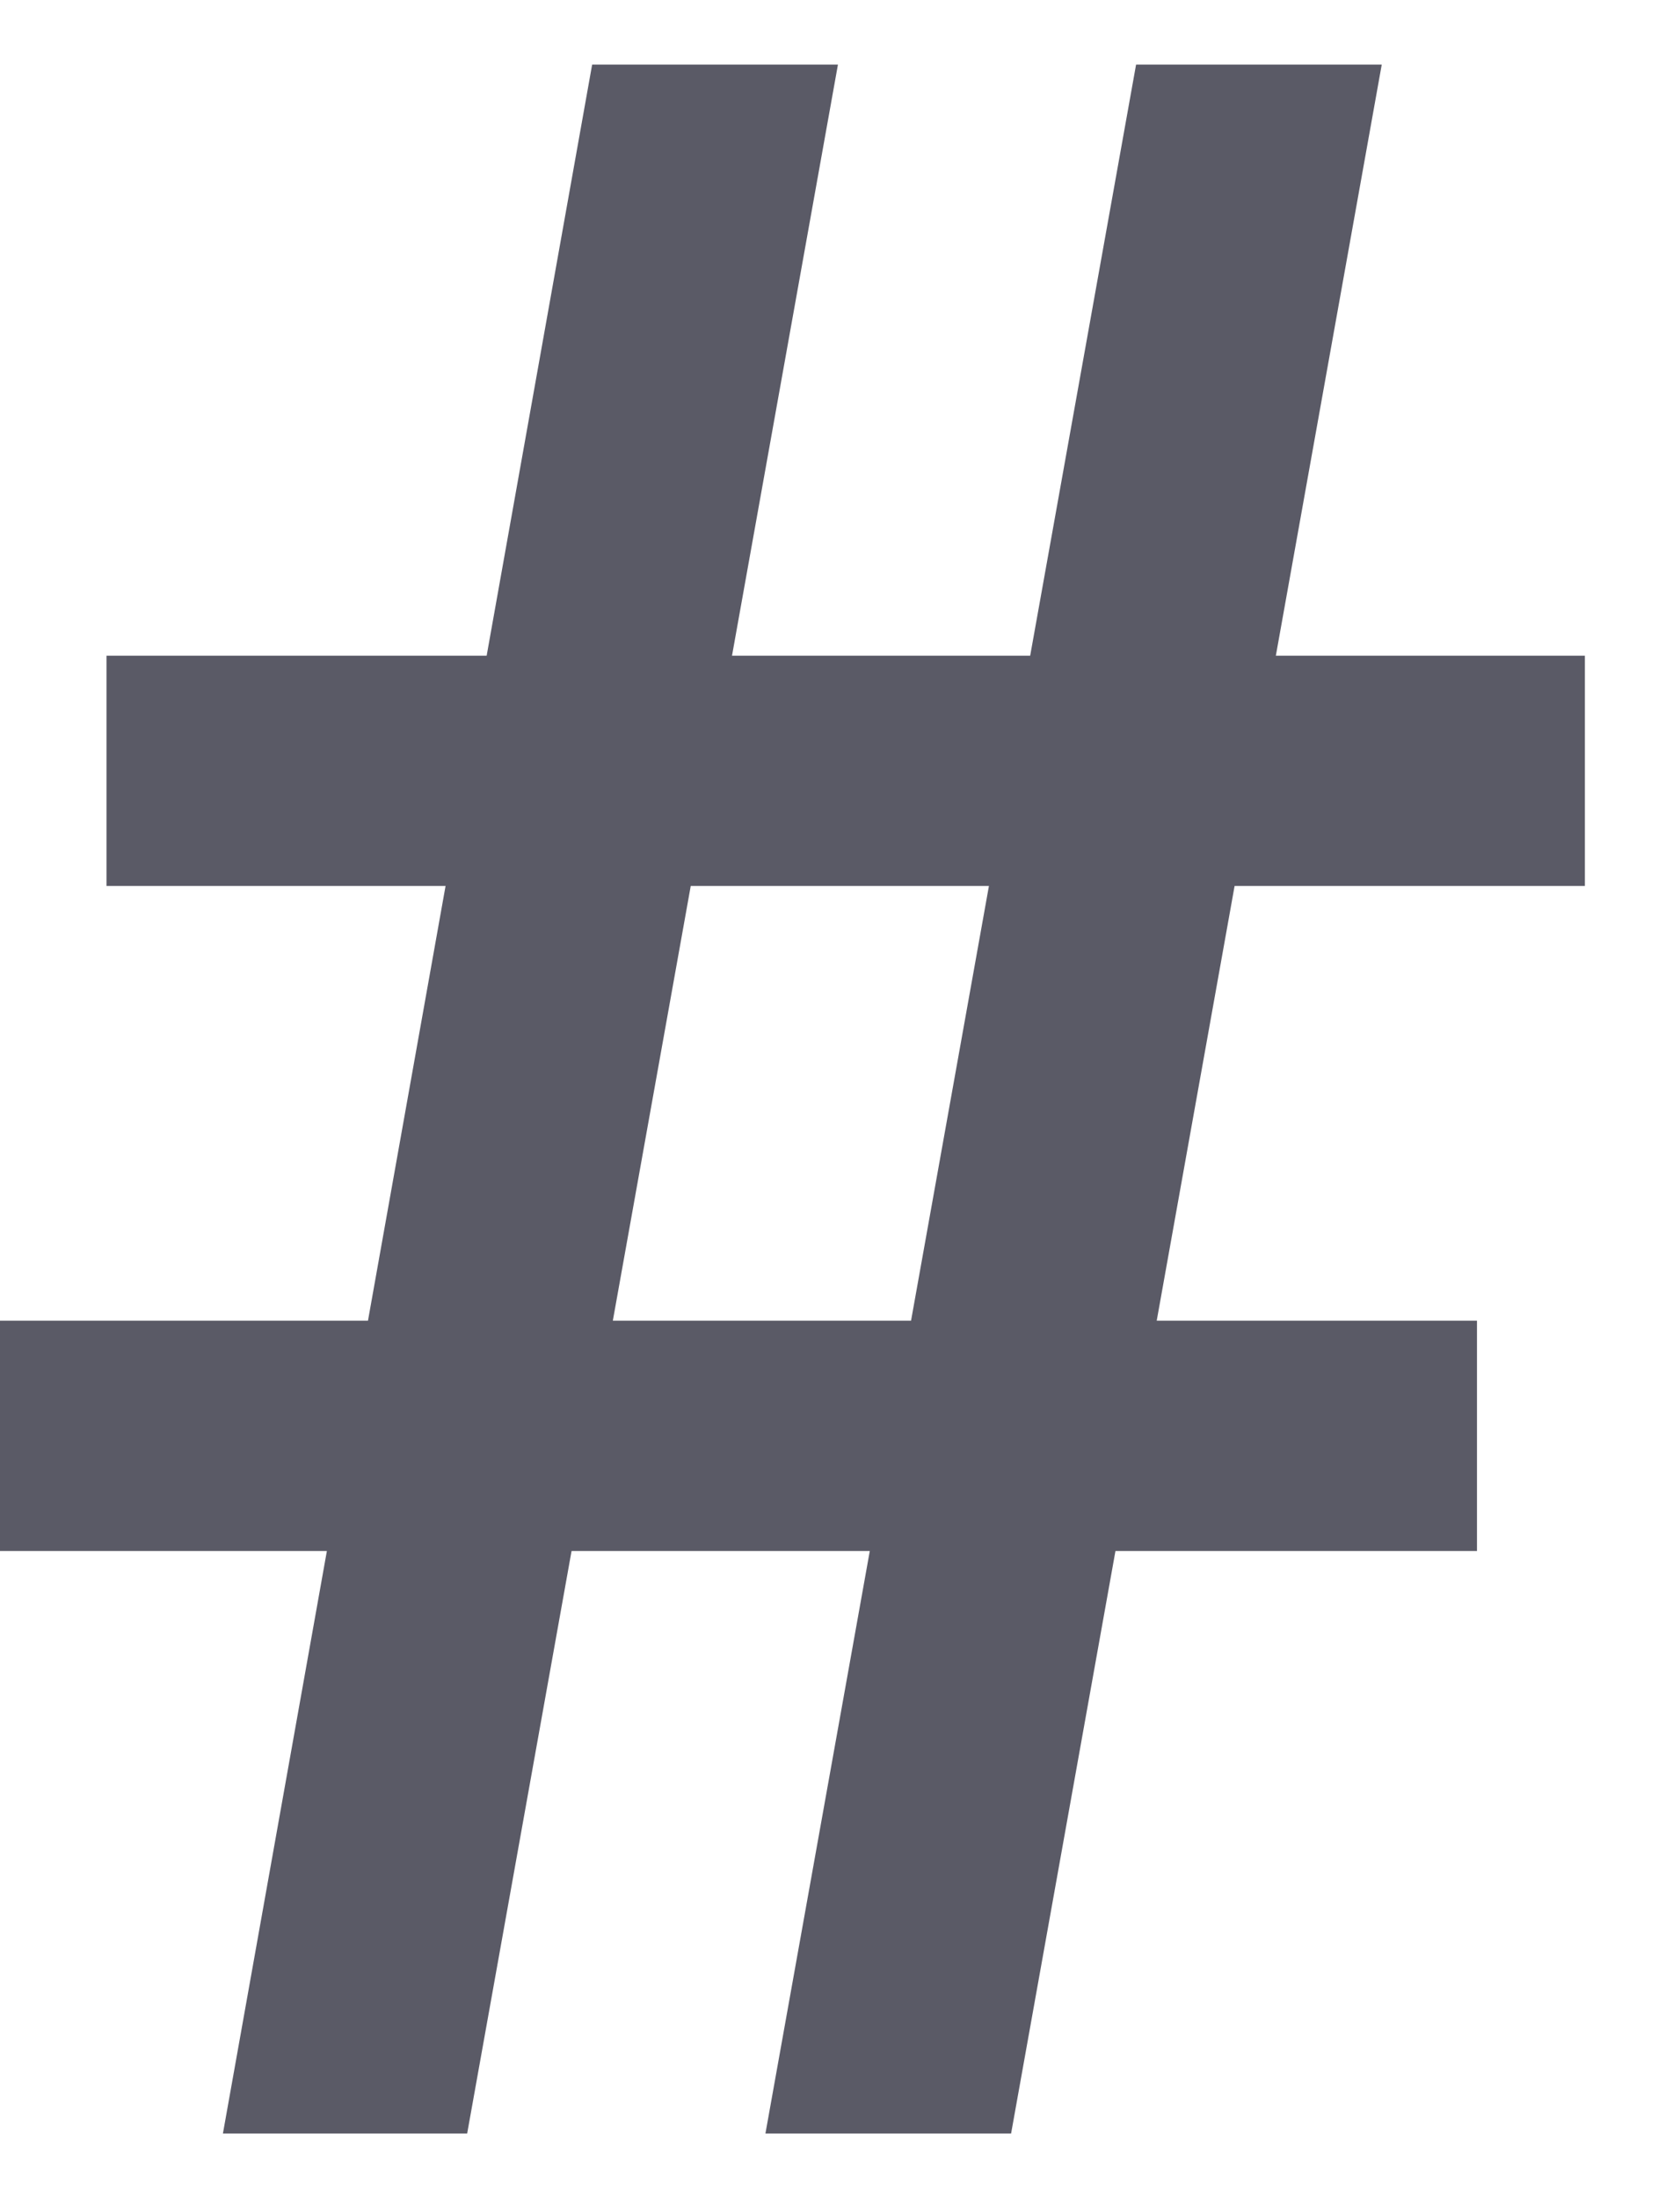 <svg width="13" height="17" viewBox="0 0 13 17" fill="none" xmlns="http://www.w3.org/2000/svg">
<path d="M1.725 16.5L4.582 0.5H6.484L3.615 16.5H1.725ZM5.923 16.5L8.791 0.5H10.692L7.824 16.5H5.923ZM12.264 6.852H0.824V5.071H12.264V6.852ZM11.429 11.995H0V10.214H11.429V11.995Z" fill="#5A5A66"/>
</svg>
